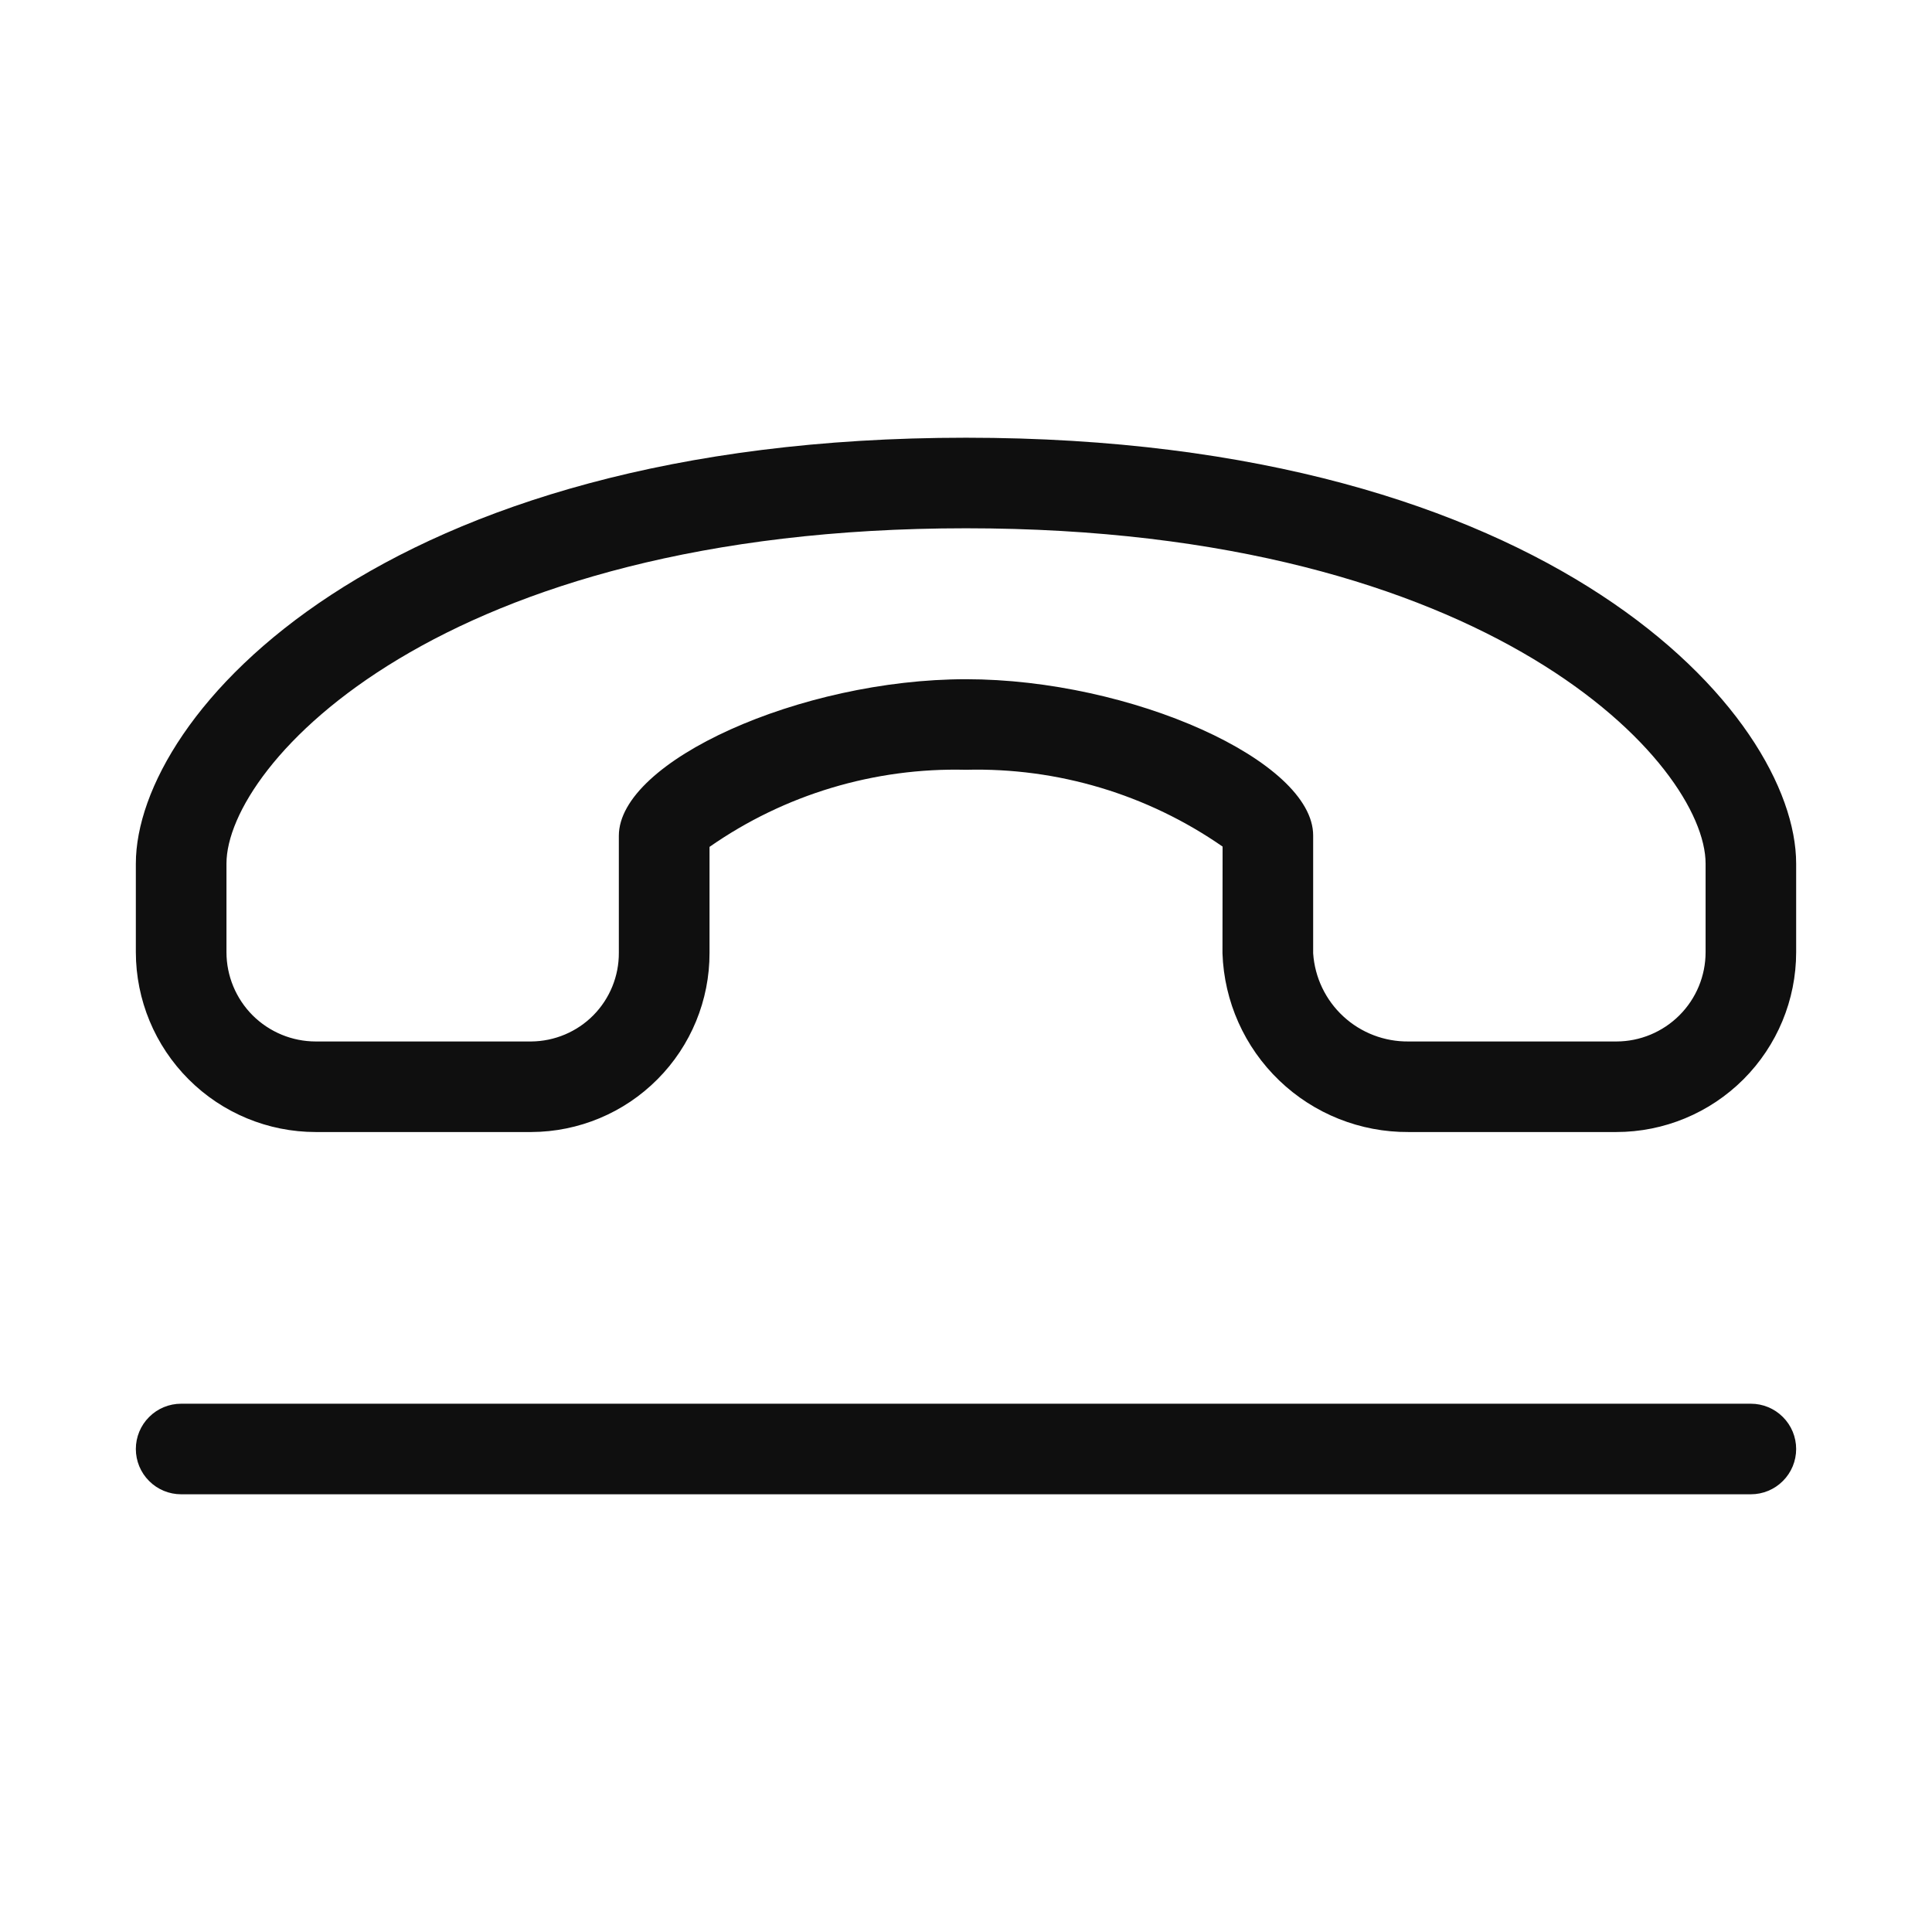 <svg width="32" height="32" viewBox="0 0 32 32" fill="none" xmlns="http://www.w3.org/2000/svg">
<path d="M29 23.25H3C2.801 23.25 2.61 23.329 2.47 23.47C2.329 23.61 2.25 23.801 2.25 24C2.25 24.199 2.329 24.39 2.47 24.53C2.61 24.671 2.801 24.75 3 24.75H29C29.199 24.75 29.39 24.671 29.53 24.53C29.671 24.39 29.75 24.199 29.75 24C29.75 23.801 29.671 23.61 29.53 23.47C29.39 23.329 29.199 23.25 29 23.25ZM16 7.25C6.284 7.25 2.25 11.845 2.25 14.305V15.771C2.251 16.561 2.565 17.318 3.124 17.877C3.682 18.436 4.44 18.75 5.23 18.75H8.8C9.585 18.747 10.337 18.433 10.89 17.876C11.444 17.32 11.754 16.566 11.752 15.781V14.027C12.995 13.159 14.484 12.712 16 12.75C17.516 12.711 19.005 13.157 20.25 14.022L20.248 15.79C20.275 16.588 20.612 17.343 21.188 17.896C21.763 18.449 22.532 18.755 23.33 18.75H26.77C27.56 18.75 28.318 18.436 28.877 17.877C29.435 17.319 29.75 16.561 29.75 15.771V14.305C29.75 11.845 25.716 7.25 16 7.25V7.25ZM28.25 15.771C28.25 16.163 28.094 16.539 27.817 16.816C27.54 17.093 27.164 17.25 26.772 17.25H23.332C22.932 17.255 22.544 17.107 22.25 16.835C21.956 16.564 21.777 16.19 21.75 15.79V13.837C21.75 12.604 18.74 11.25 16 11.25C13.26 11.25 10.25 12.607 10.25 13.843V15.781C10.252 16.168 10.1 16.54 9.828 16.816C9.556 17.091 9.185 17.247 8.798 17.25H5.23C4.838 17.25 4.462 17.094 4.184 16.817C3.907 16.539 3.751 16.163 3.751 15.771V14.305C3.75 12.67 7.275 8.75 16 8.75C24.726 8.75 28.25 12.67 28.25 14.305V15.771V15.771Z" fill="#0F0F0F"/>
</svg>
